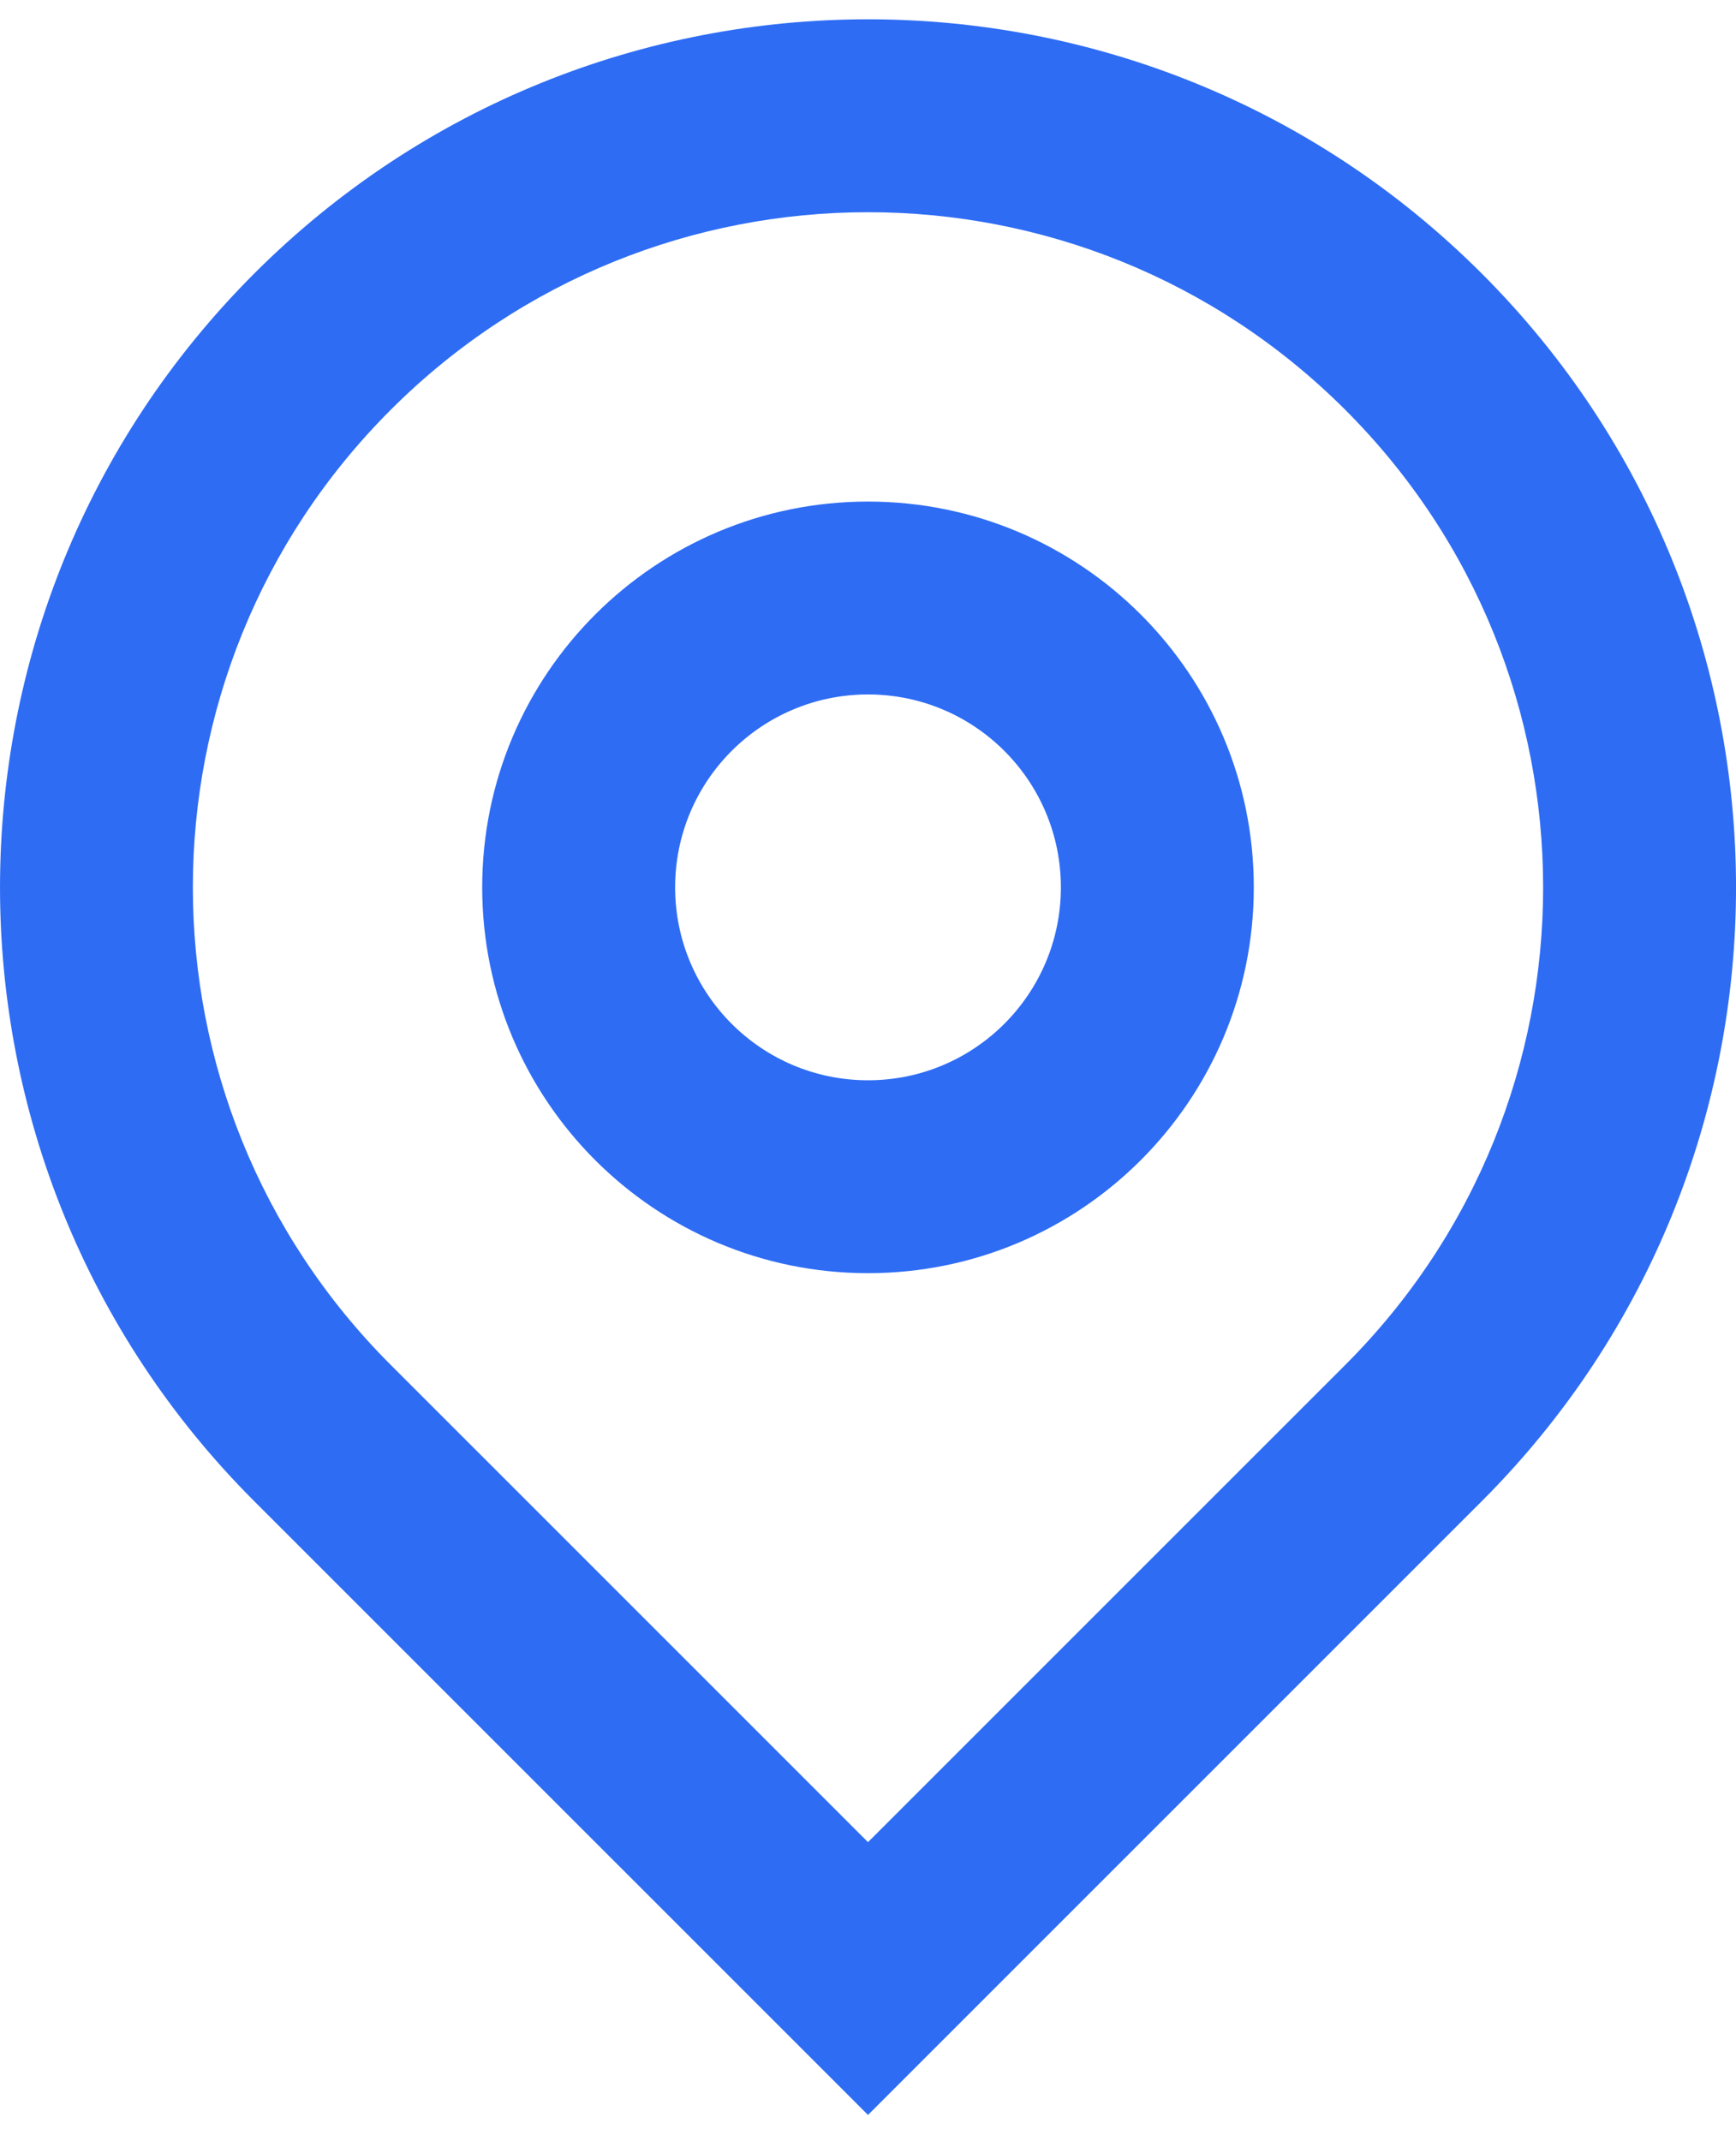 <svg width="30" height="37" viewBox="0 0 30 37" fill="none" xmlns="http://www.w3.org/2000/svg">
<path d="M15 31.832L23.25 23.583C27.806 19.027 27.806 11.64 23.25 7.084C18.694 2.528 11.306 2.528 6.75 7.084C2.194 11.64 2.194 19.027 6.75 23.583L15 31.832ZM15 36.546L4.393 25.94C-1.464 20.082 -1.464 10.585 4.393 4.727C10.251 -1.131 19.749 -1.131 25.607 4.727C31.465 10.585 31.465 20.082 25.607 25.94L15 36.546ZM15 18.667C16.841 18.667 18.333 17.174 18.333 15.333C18.333 13.492 16.841 12 15 12C13.159 12 11.667 13.492 11.667 15.333C11.667 17.174 13.159 18.667 15 18.667ZM15 22C11.318 22 8.333 19.015 8.333 15.333C8.333 11.651 11.318 8.667 15 8.667C18.682 8.667 21.667 11.651 21.667 15.333C21.667 19.015 18.682 22 15 22Z" fill="#2E6CF4"/>
</svg>
